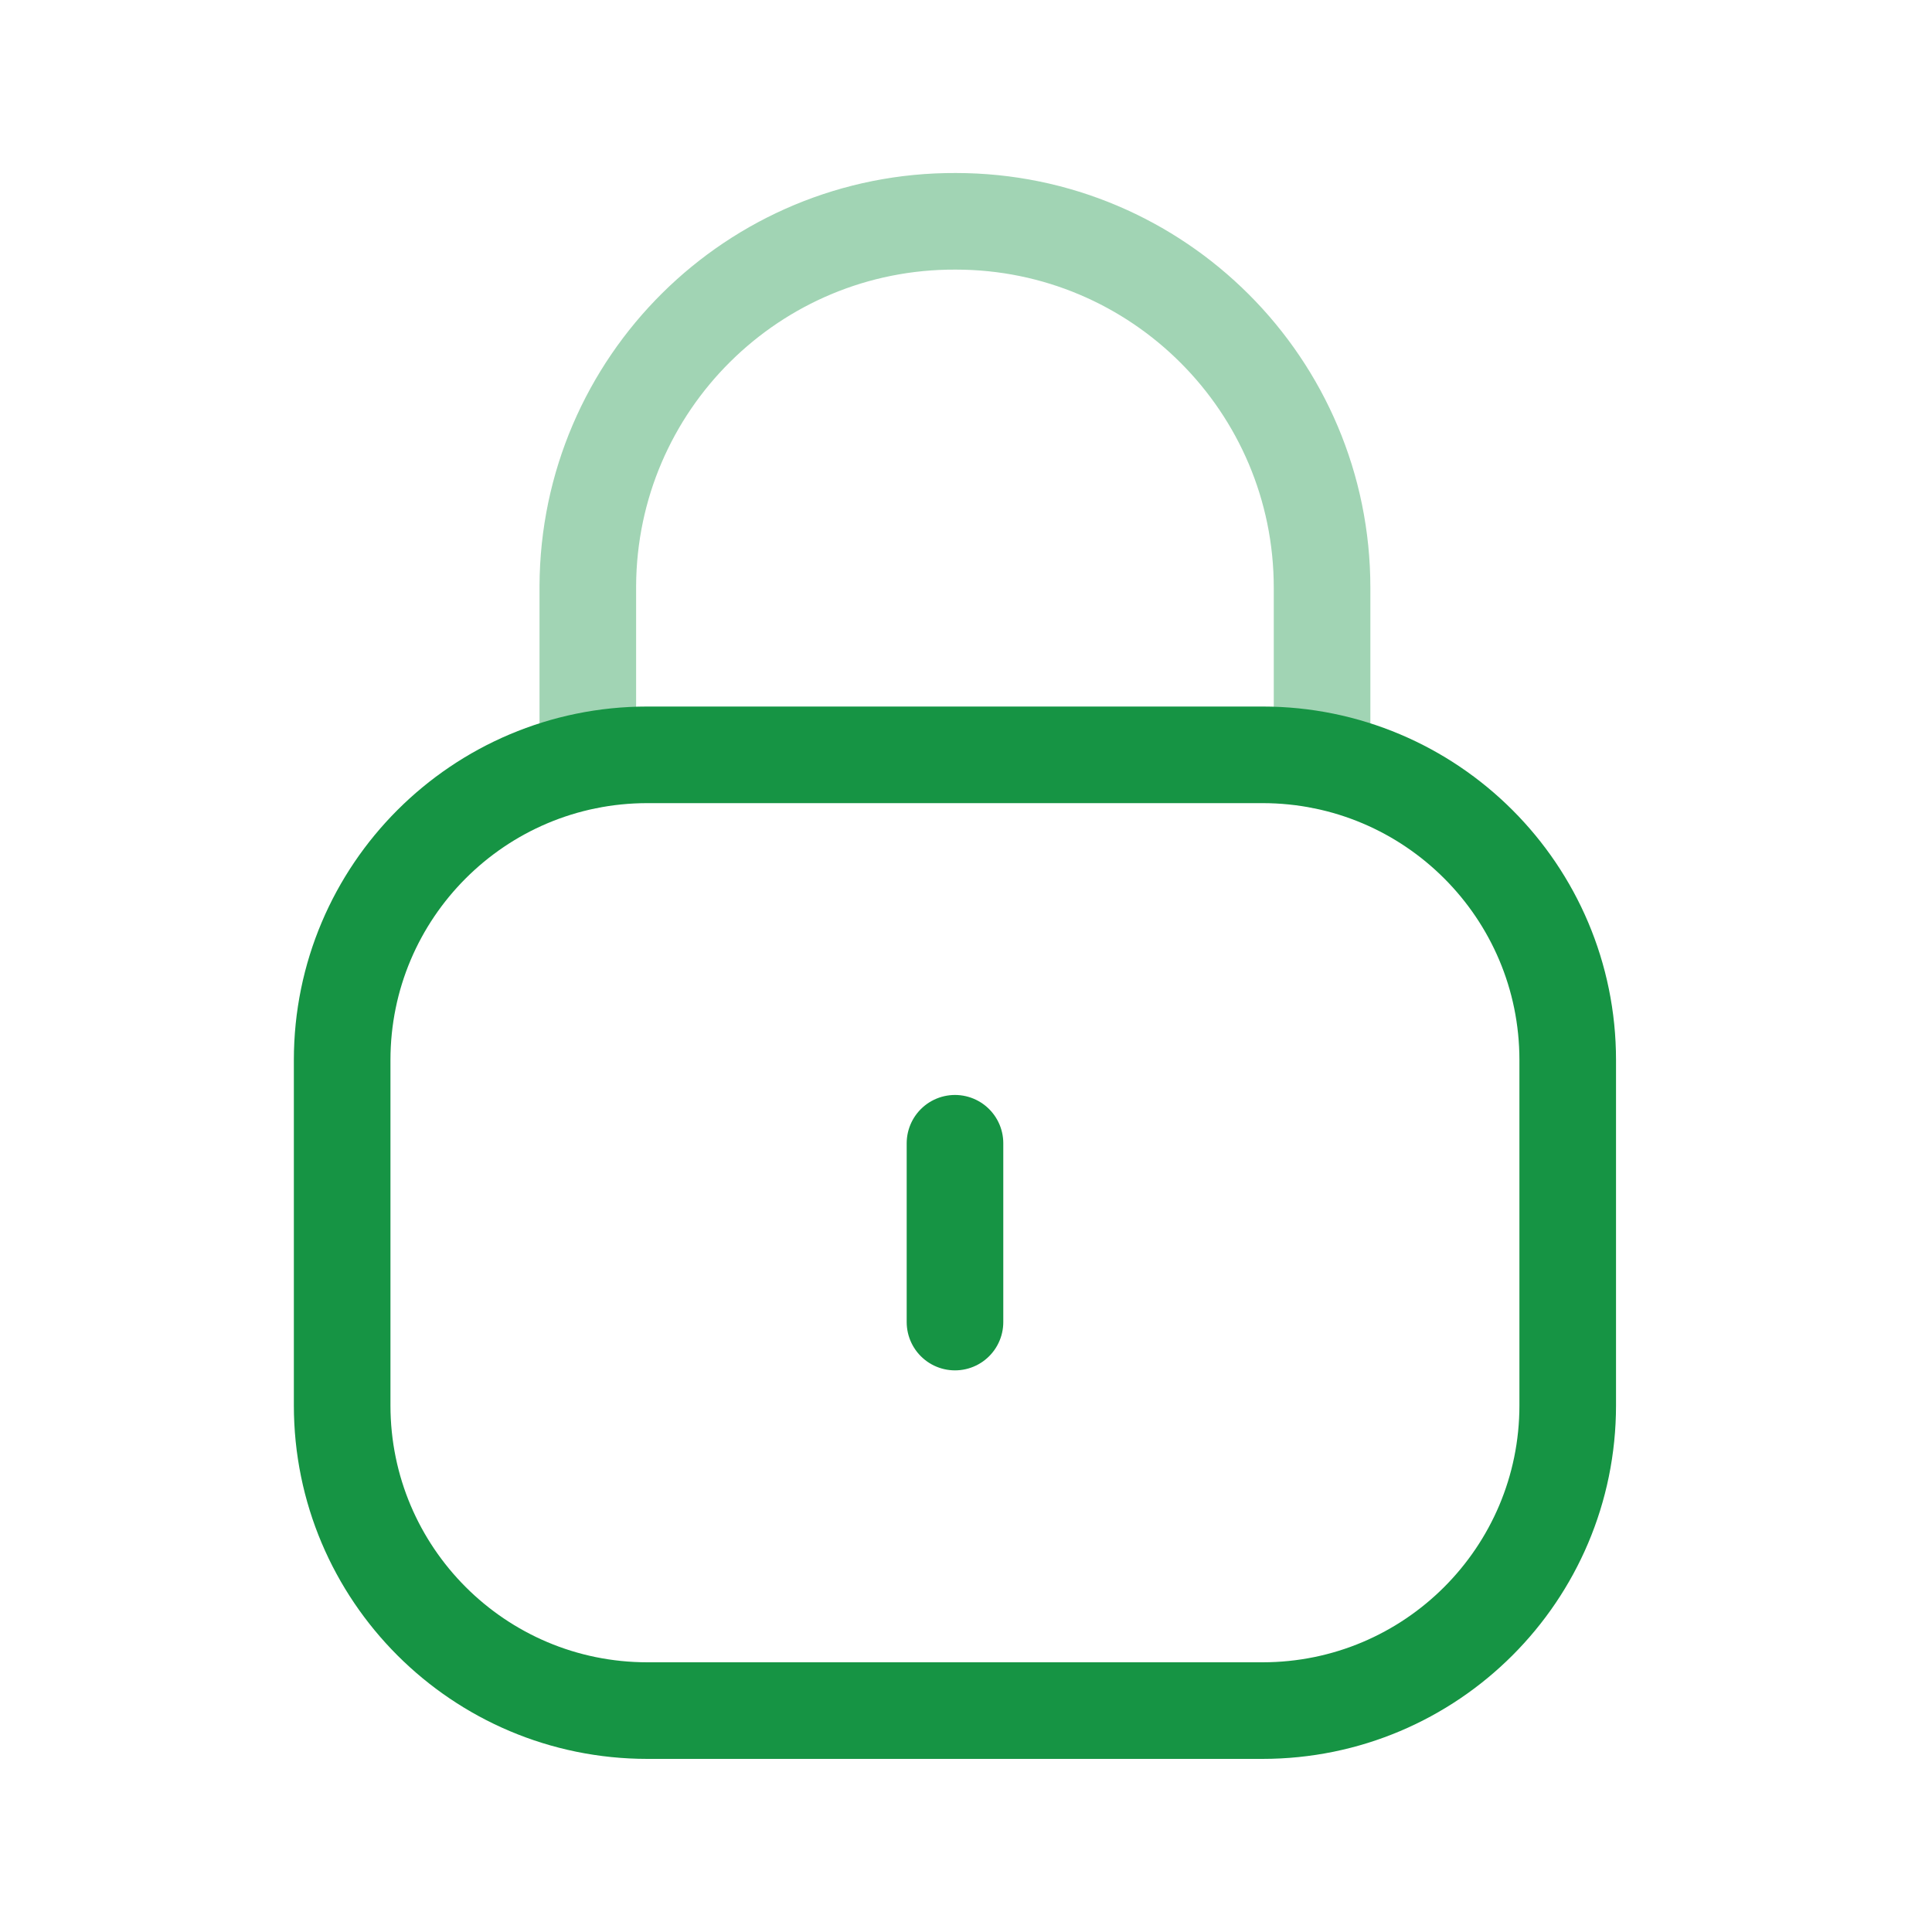 <svg width="20" height="20" viewBox="0 0 20 20" fill="none" xmlns="http://www.w3.org/2000/svg">
<path opacity="0.4" d="M13.686 7.873V6.084C13.686 3.99 11.988 2.291 9.894 2.291C7.799 2.282 6.094 3.972 6.085 6.067V6.084V7.873" stroke="#169444" stroke-linecap="round" stroke-linejoin="round"/>
<path fill-rule="evenodd" clip-rule="evenodd" d="M13.069 17.708H6.702C4.957 17.708 3.542 16.294 3.542 14.548V10.974C3.542 9.228 4.957 7.814 6.702 7.814H13.069C14.814 7.814 16.229 9.228 16.229 10.974V14.548C16.229 16.294 14.814 17.708 13.069 17.708Z" stroke="#169444" stroke-linecap="round" stroke-linejoin="round"/>
<path d="M9.886 11.835V13.686" stroke="#169444" stroke-linecap="round" stroke-linejoin="round"/>
</svg>
